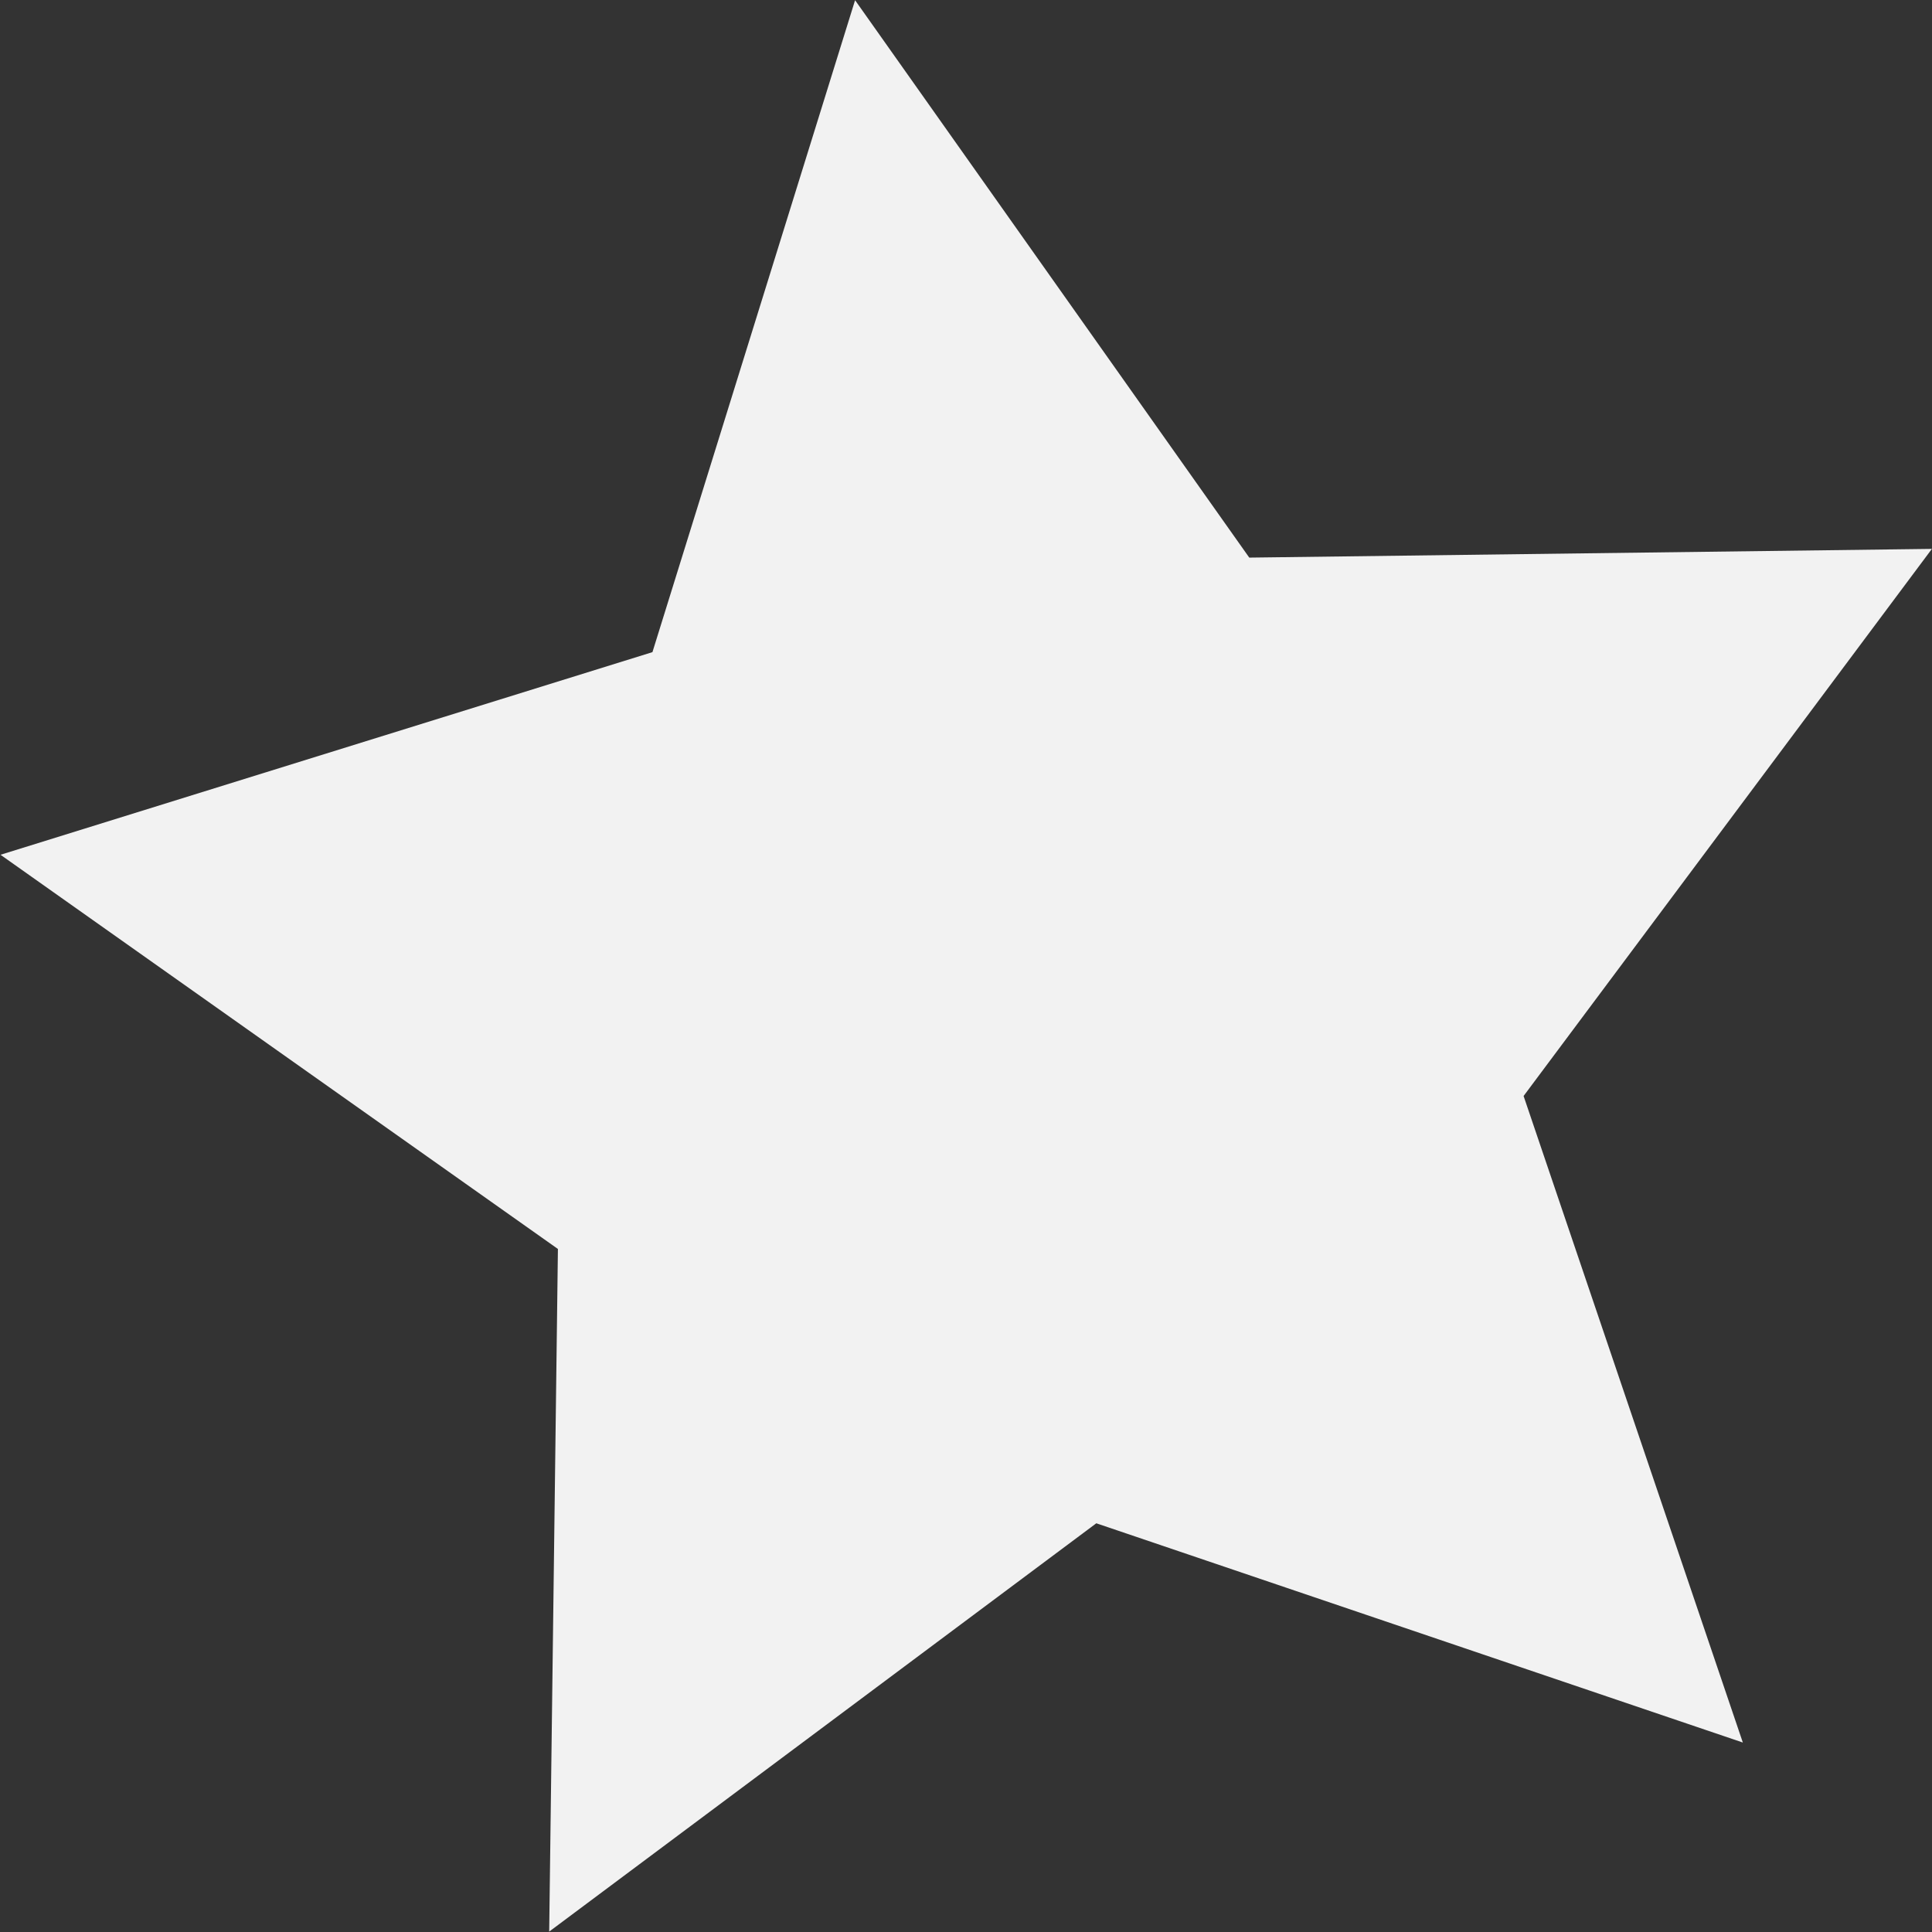 <?xml version="1.0" encoding="UTF-8" standalone="no"?>
<!-- Created with Inkscape (http://www.inkscape.org/) -->

<svg
   width="24"
   height="24"
   viewBox="0 0 6.35 6.35"
   version="1.1"
   id="svg5"
   xml:space="preserve"
   inkscape:version="1.2-beta (1b65182, 2022-04-05)"
   sodipodi:docname="star.svg"
   xmlns:inkscape="http://www.inkscape.org/namespaces/inkscape"
   xmlns:sodipodi="http://sodipodi.sourceforge.net/DTD/sodipodi-0.dtd"
   xmlns="http://www.w3.org/2000/svg"
   xmlns:svg="http://www.w3.org/2000/svg"><rect x="0" y="0" width="6.35" height="6.35" fill="#333333" stroke="none"/><sodipodi:namedview
     id="namedview7"
     pagecolor="#ffffff"
     bordercolor="#111111"
     borderopacity="1"
     inkscape:pageshadow="0"
     inkscape:pageopacity="0"
     inkscape:pagecheckerboard="1"
     inkscape:deskcolor="#d1d1d1"
     inkscape:document-units="px"
     showgrid="false"
     inkscape:zoom="6.2502245"
     inkscape:cx="54.638038"
     inkscape:cy="39.038598"
     inkscape:window-width="1894"
     inkscape:window-height="1027"
     inkscape:window-x="12"
     inkscape:window-y="39"
     inkscape:window-maximized="1"
     inkscape:current-layer="layer1" /><defs
     id="defs2" /><g
     inkscape:label="Layer 1"
     inkscape:groupmode="layer"
     id="layer1"
     transform="translate(-63.37,-70.202)"><path
       sodipodi:type="star"
       style="fill:#f2f2f2;stroke-width:0.933;stroke-linecap:round;stroke-linejoin:round;stop-color:#000000"
       id="path354"
       inkscape:flatsided="false"
       sodipodi:sides="5"
       sodipodi:cx="0"
       sodipodi:cy="0"
       sodipodi:r1="32.180069"
       sodipodi:r2="16.090033"
       sodipodi:arg1="0.78539816"
       sodipodi:arg2="1.4137167"
       inkscape:rounded="0"
       inkscape:randomized="0"
       d="M 22.755,22.755 2.517,15.892 -14.609,28.673 -14.336,7.305 -31.784,-5.034 -11.377,-11.377 -5.034,-31.784 7.305,-14.336 28.673,-14.609 15.892,2.517 Z"
       transform="matrix(0.105,0,0,0.105,66.709,73.54)"
       inkscape:transform-center-x="0.16339241"
       inkscape:transform-center-y="-0.16339241" /></g></svg>
